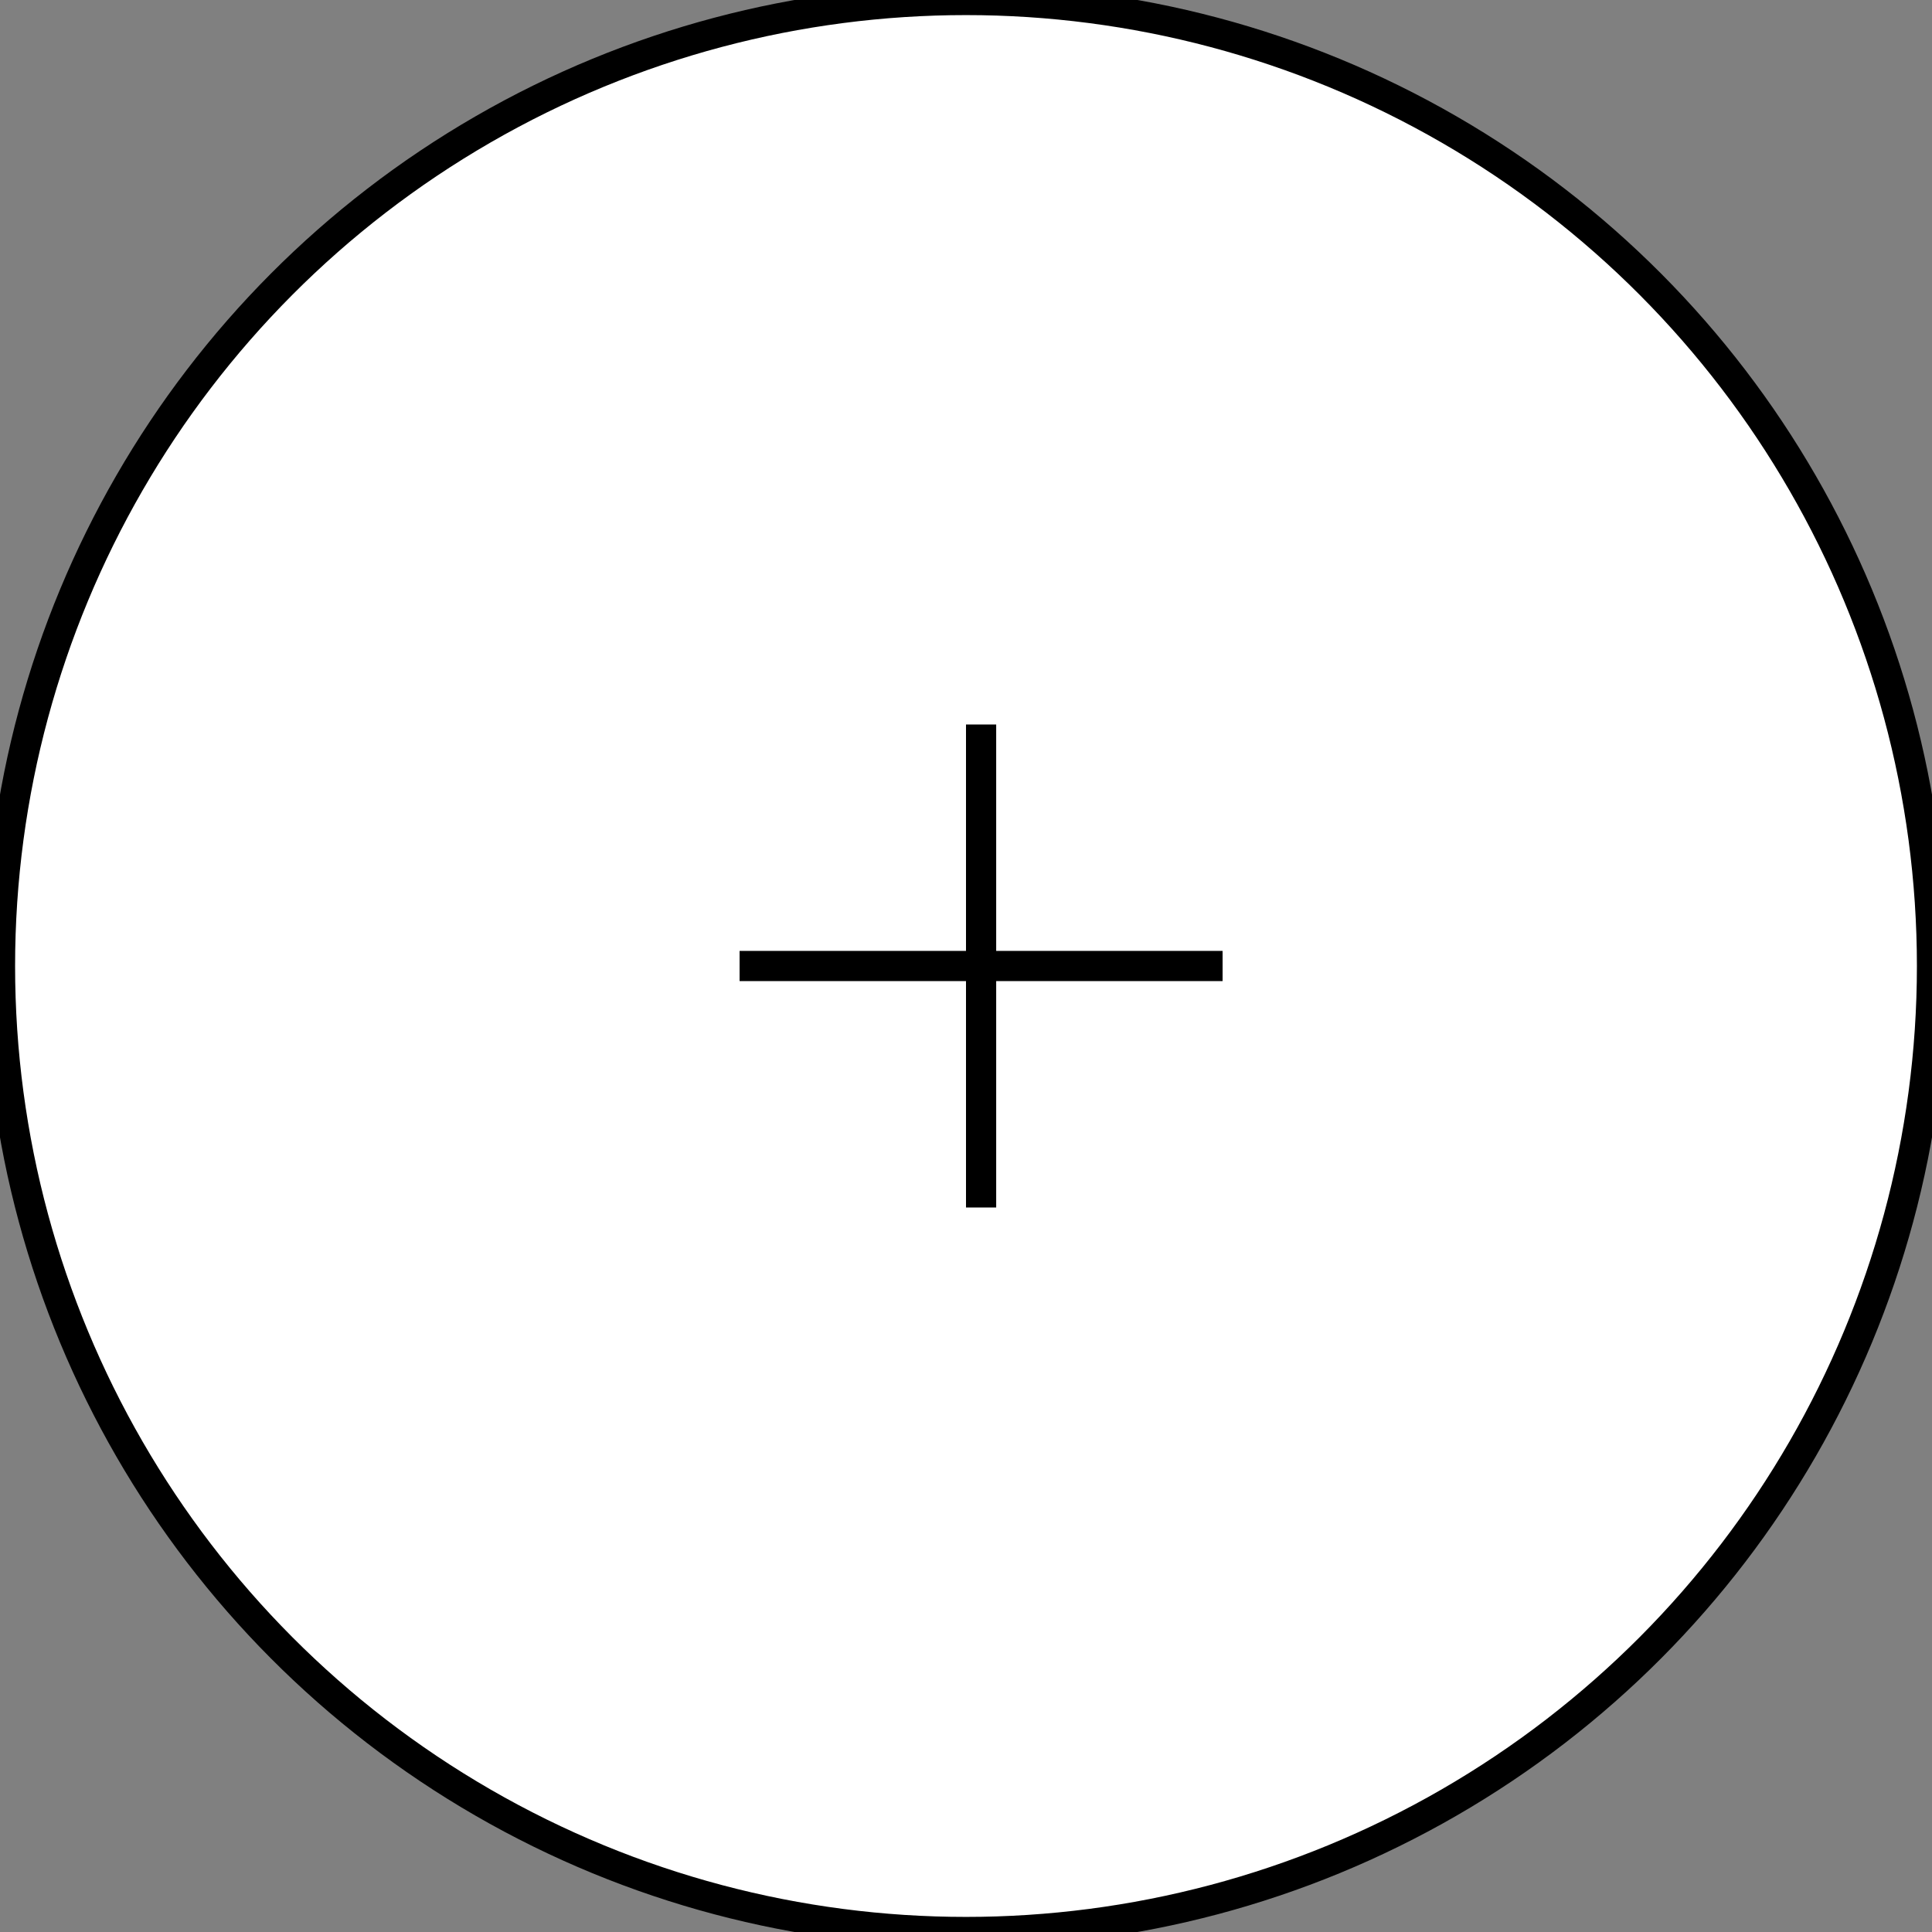 <svg width="64" height="64" viewBox="0 0 64 64" fill="none" xmlns="http://www.w3.org/2000/svg">
<rect x="0" y="0" width="64" height="64" fill="#808080" stroke="none"/>
<circle cx="32" cy="32" r="32" fill="white"/>
<circle cx="32" cy="32" r="32" stroke="black"/>
<path d="M33 24H32V31.5H24.5V32.5H32V40H33V32.5H40.5V31.5H33V24Z" fill="black"/>
</svg>
